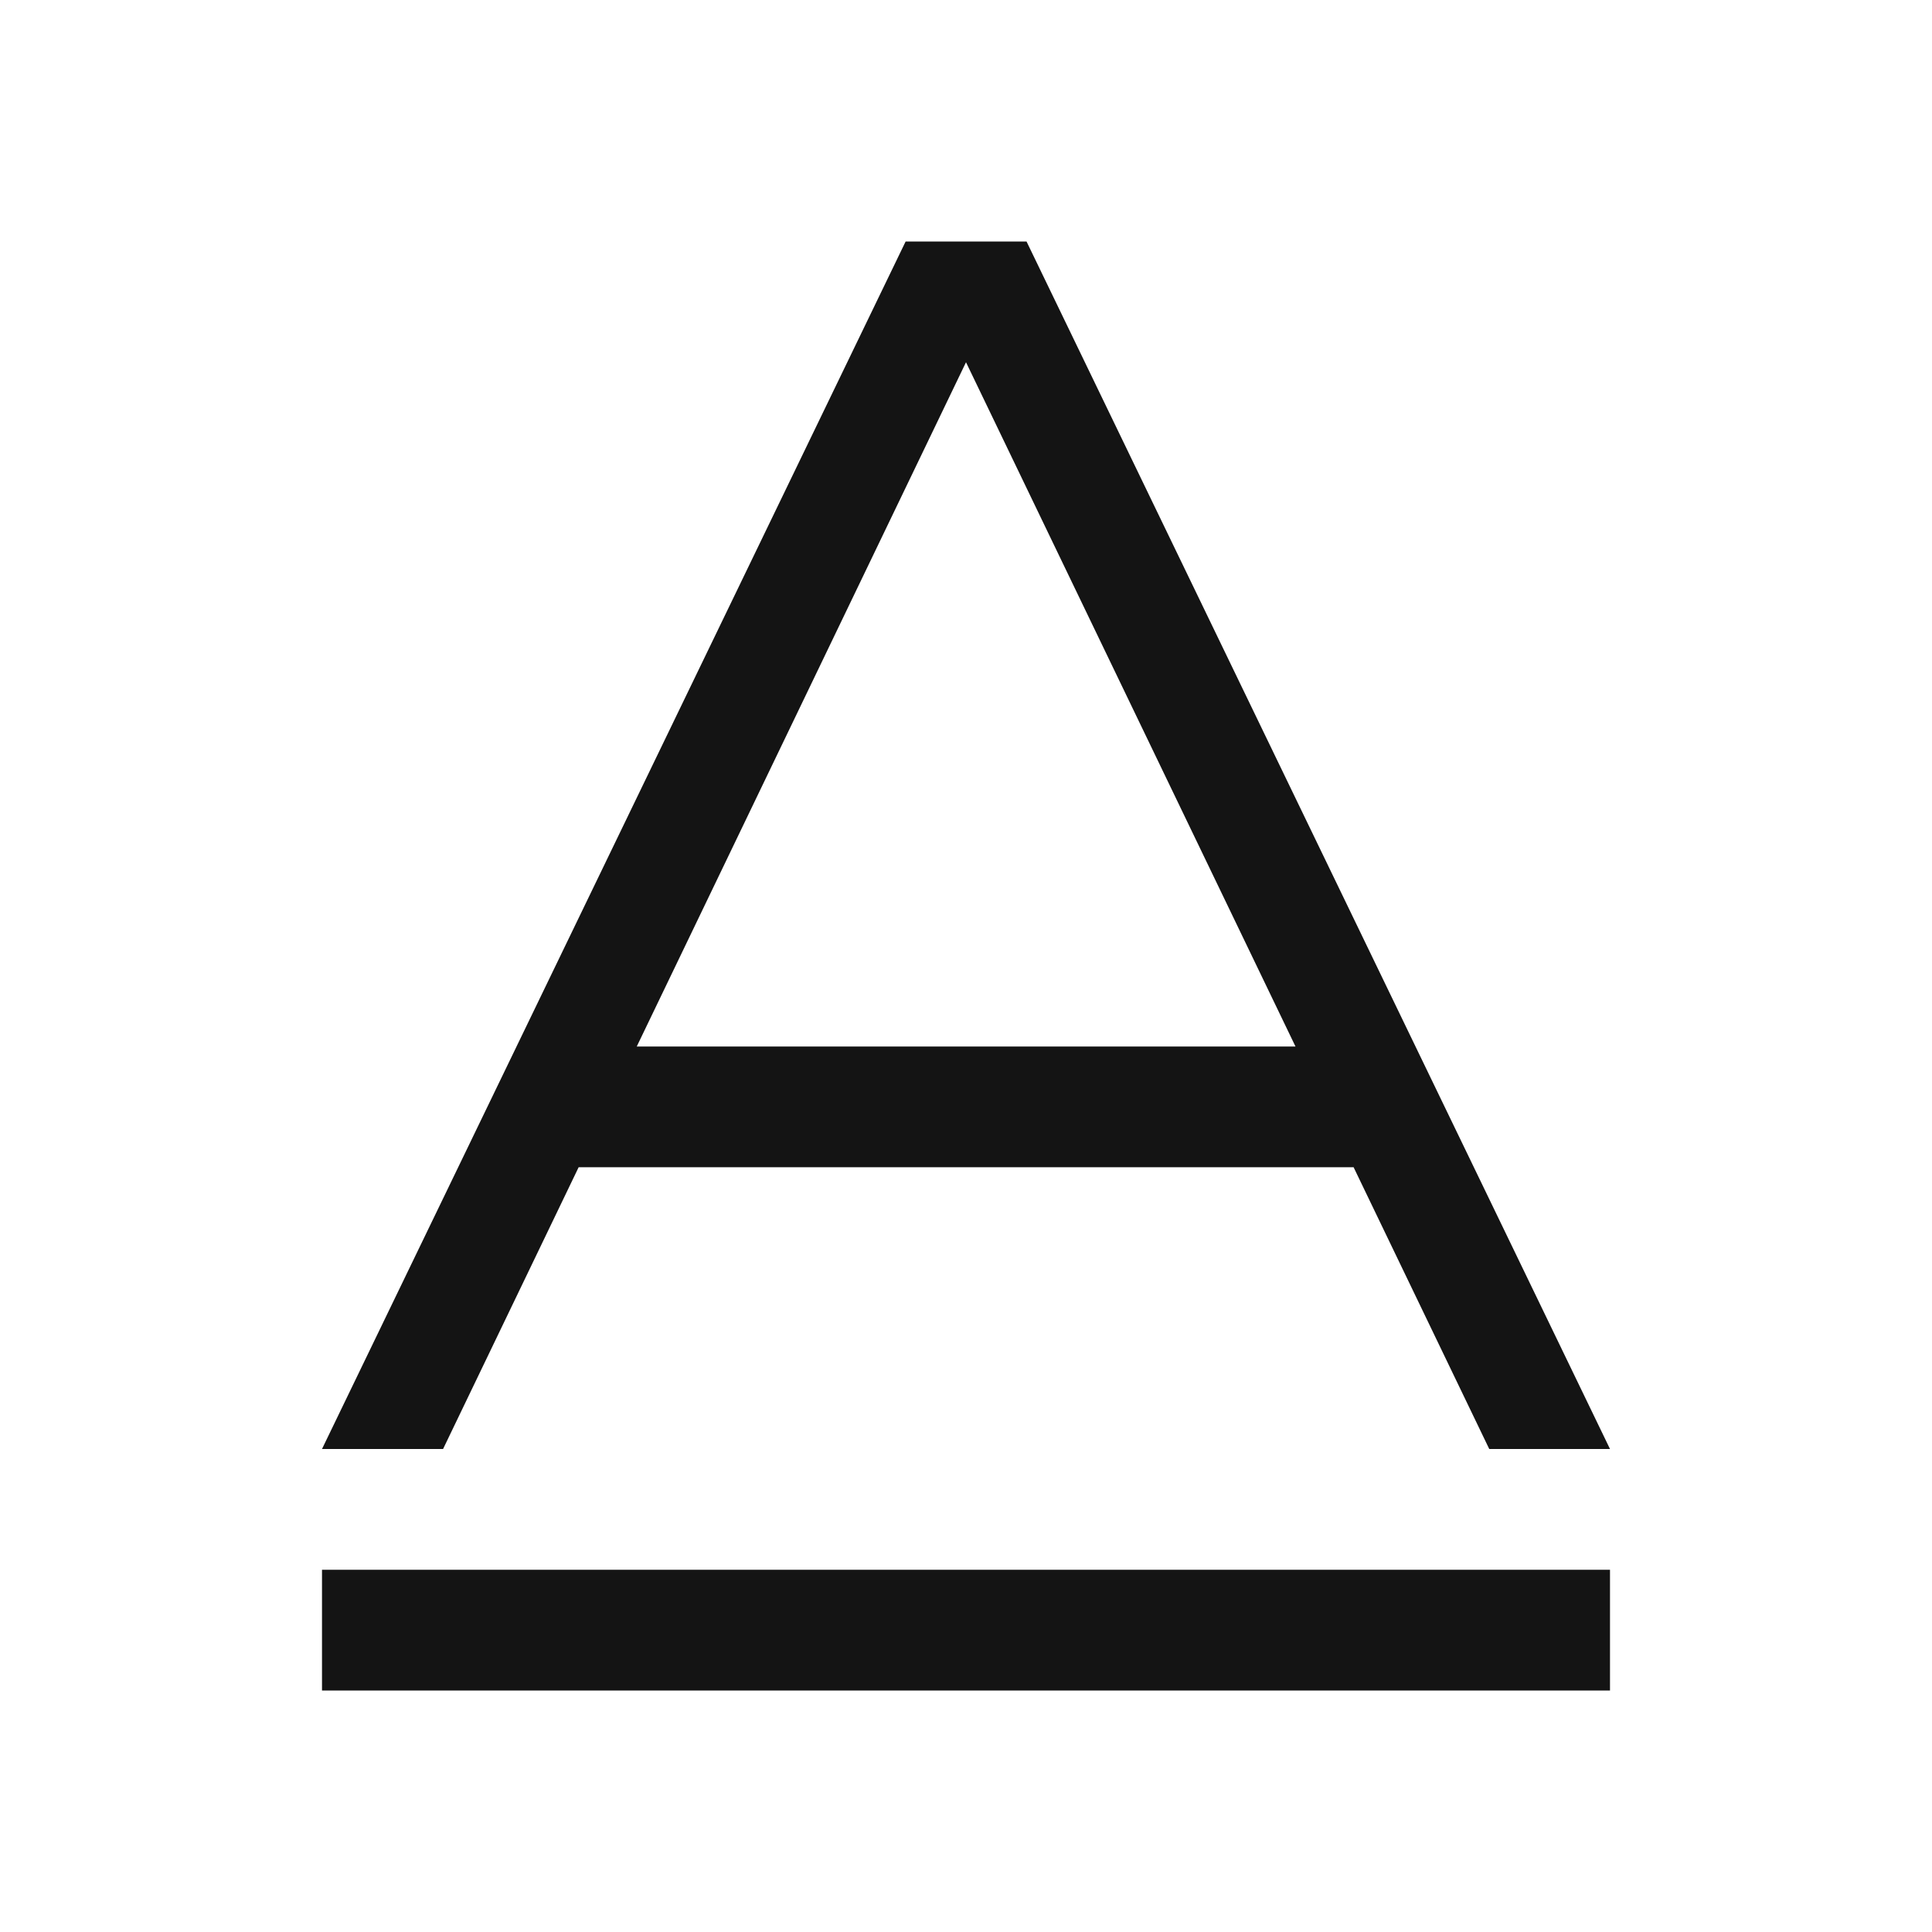 <svg width="24" height="24" viewBox="0 0 24 24" fill="none" xmlns="http://www.w3.org/2000/svg">
<path fill-rule="evenodd" clip-rule="evenodd" d="M11.25 3L4 18H5.504L7.188 14.5H16.815L18.5 18H20L12.752 3H11.25ZM16.093 13L12 4.5L7.91 13H16.093ZM20 19.5V21H4V19.5H20Z" fill="#141414"/>
</svg>
